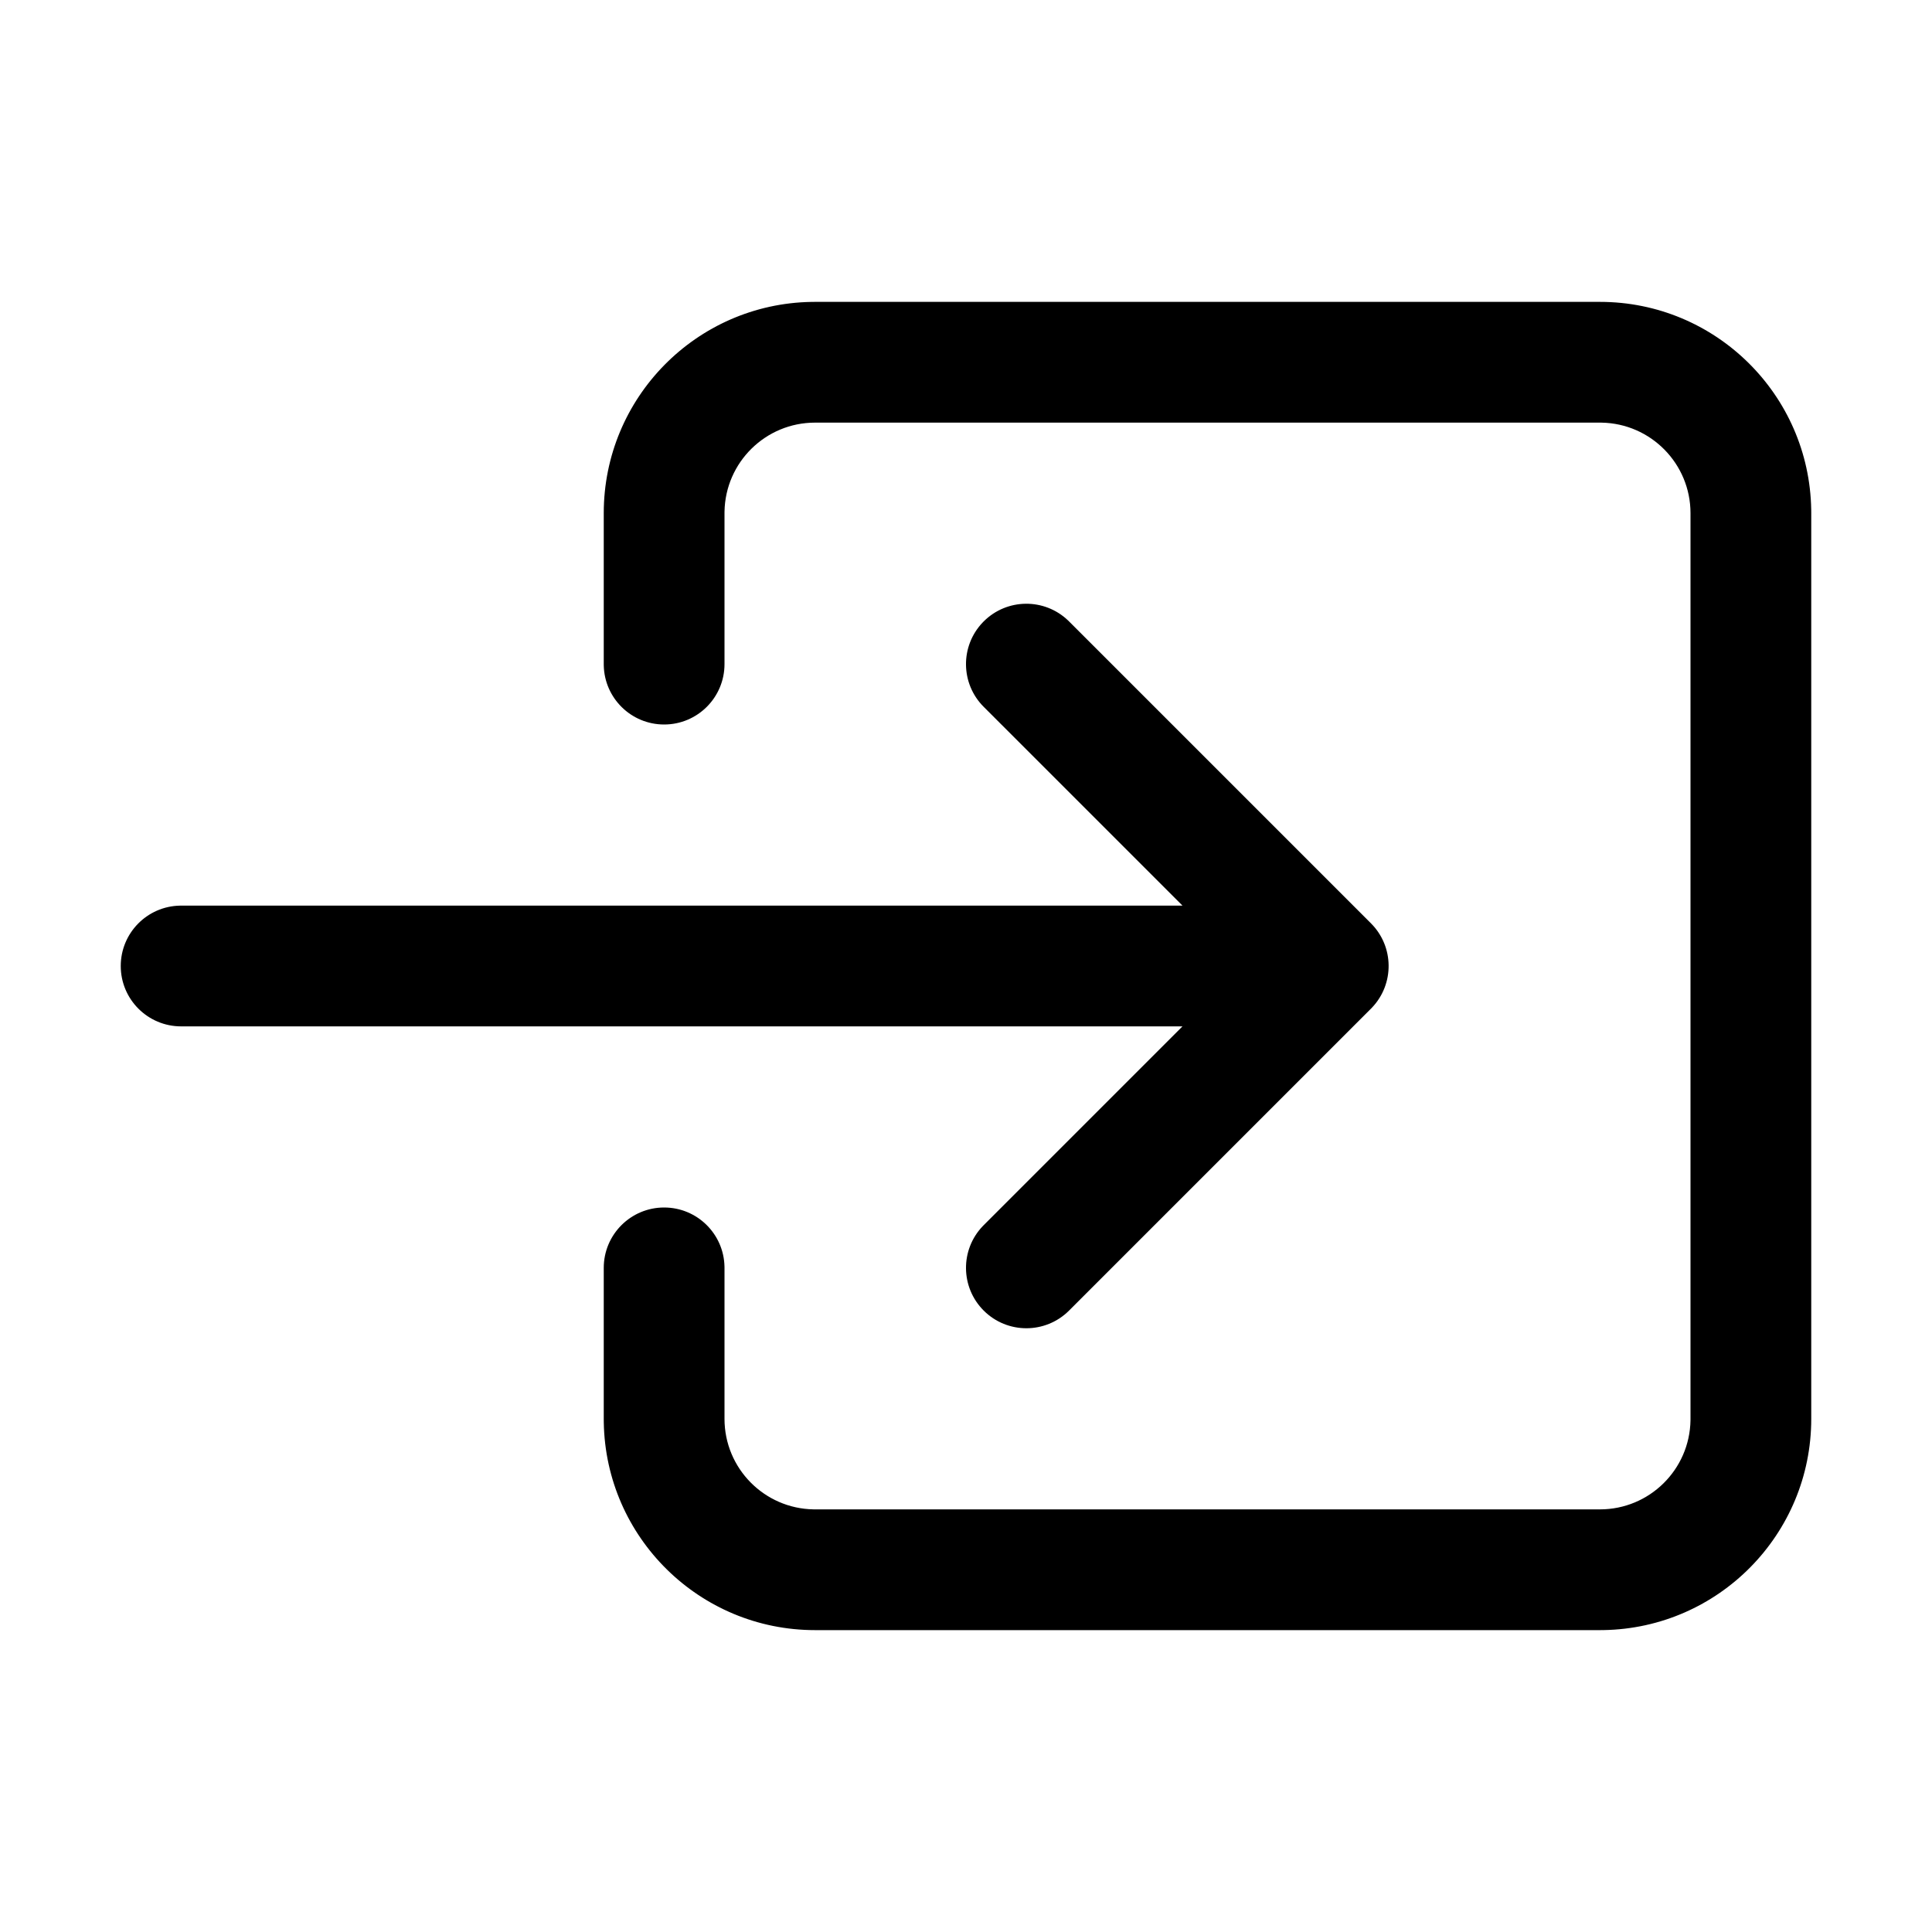 <svg width="512" height="512" viewBox="0 0 512 512" fill="none" xmlns="http://www.w3.org/2000/svg">
<path fill-rule="evenodd" clip-rule="evenodd" d="M424 80C454.619 80 479.498 104.573 479.992 135.074L480 136V376C480 406.619 455.427 431.498 424.926 431.992L424 432H216C185.381 432 160.502 407.427 160.008 376.926L160 376V336C160 327.163 167.163 320 176 320C184.731 320 191.829 326.994 191.997 335.685L192 336V376C192 389.122 202.531 399.785 215.603 399.997L216 400H424C437.122 400 447.785 389.469 447.997 376.397L448 376V136C448 122.878 437.469 112.215 424.397 112.003L424 112H216C202.878 112 192.215 122.531 192.003 135.603L192 136V176C192 184.837 184.837 192 176 192C167.269 192 160.171 185.006 160.003 176.315L160 176V136C160 105.381 184.573 80.502 215.074 80.007L216 80H424ZM260.686 164.686C266.848 158.525 276.785 158.439 283.051 164.43L283.314 164.686L363.314 244.686C369.475 250.848 369.561 260.785 363.57 267.051L363.314 267.314L283.314 347.314C277.065 353.562 266.935 353.562 260.686 347.314C254.525 341.152 254.439 331.215 260.43 324.949L260.686 324.686L313.373 272H48C39.163 272 32 264.837 32 256C32 247.269 38.994 240.171 47.685 240.003L48 240H313.373L260.686 187.314C254.525 181.152 254.439 171.215 260.43 164.949L260.686 164.686Z" fill="currentColor"/>
</svg>
